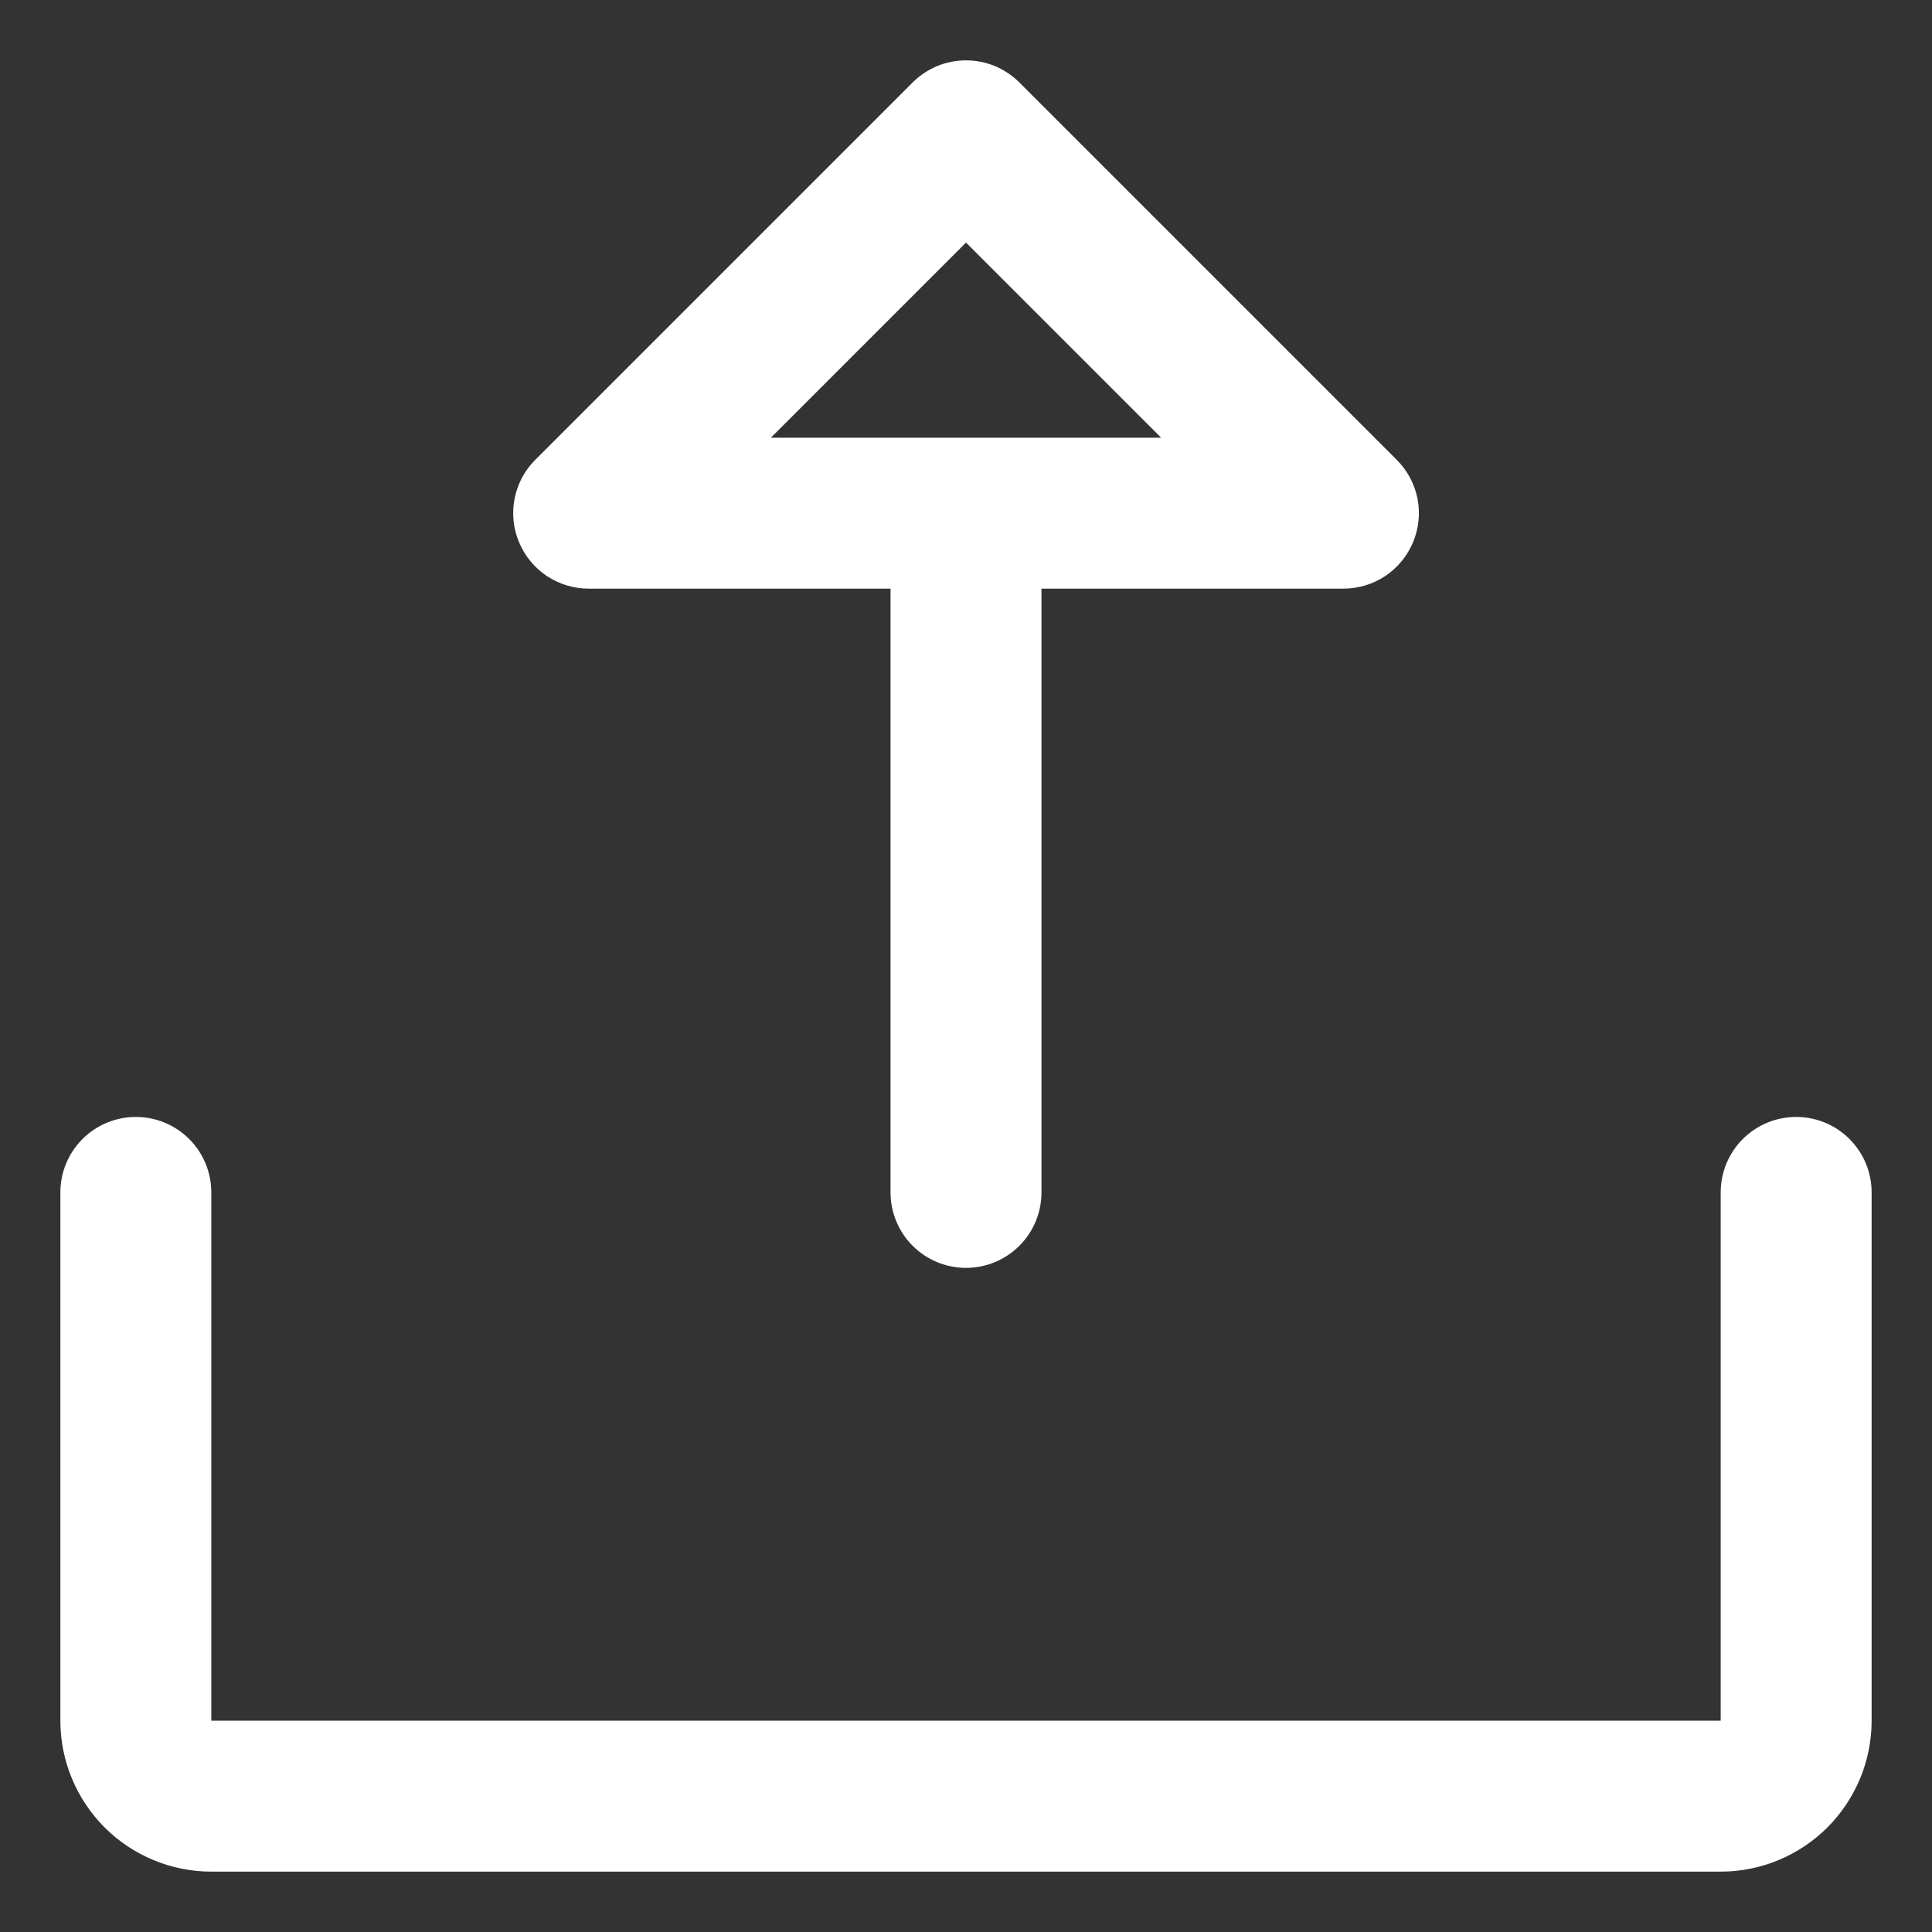<svg width="16" height="16" viewBox="0 0 16 16" fill="none" xmlns="http://www.w3.org/2000/svg">
<rect x="0" y="0" width="16" height="16" fill="#333333" stroke="none"/>
<path d="M15.5 9.875V14.25C15.5 14.582 15.368 14.899 15.134 15.134C14.899 15.368 14.582 15.5 14.25 15.5H1.75C1.418 15.5 1.101 15.368 0.866 15.134C0.632 14.899 0.5 14.582 0.5 14.25V9.875C0.5 9.709 0.566 9.55 0.683 9.433C0.8 9.316 0.959 9.25 1.125 9.25C1.291 9.25 1.45 9.316 1.567 9.433C1.684 9.55 1.75 9.709 1.75 9.875V14.25H14.25V9.875C14.25 9.709 14.316 9.55 14.433 9.433C14.55 9.316 14.709 9.25 14.875 9.25C15.041 9.25 15.2 9.316 15.317 9.433C15.434 9.55 15.5 9.709 15.5 9.875ZM4.298 4.489C4.25 4.375 4.238 4.249 4.262 4.128C4.286 4.007 4.345 3.895 4.433 3.808L7.558 0.683C7.616 0.625 7.685 0.579 7.761 0.547C7.837 0.516 7.918 0.5 8 0.5C8.082 0.5 8.163 0.516 8.239 0.547C8.315 0.579 8.384 0.625 8.442 0.683L11.567 3.808C11.655 3.895 11.714 4.007 11.739 4.128C11.763 4.249 11.75 4.375 11.703 4.489C11.655 4.604 11.575 4.701 11.473 4.77C11.37 4.838 11.249 4.875 11.125 4.875H8.625V9.875C8.625 10.041 8.559 10.2 8.442 10.317C8.325 10.434 8.166 10.5 8 10.5C7.834 10.5 7.675 10.434 7.558 10.317C7.441 10.2 7.375 10.041 7.375 9.875V4.875H4.875C4.751 4.875 4.631 4.838 4.528 4.77C4.425 4.701 4.345 4.603 4.298 4.489ZM6.384 3.625H9.616L8 2.009L6.384 3.625Z" fill="white"/>
</svg>
